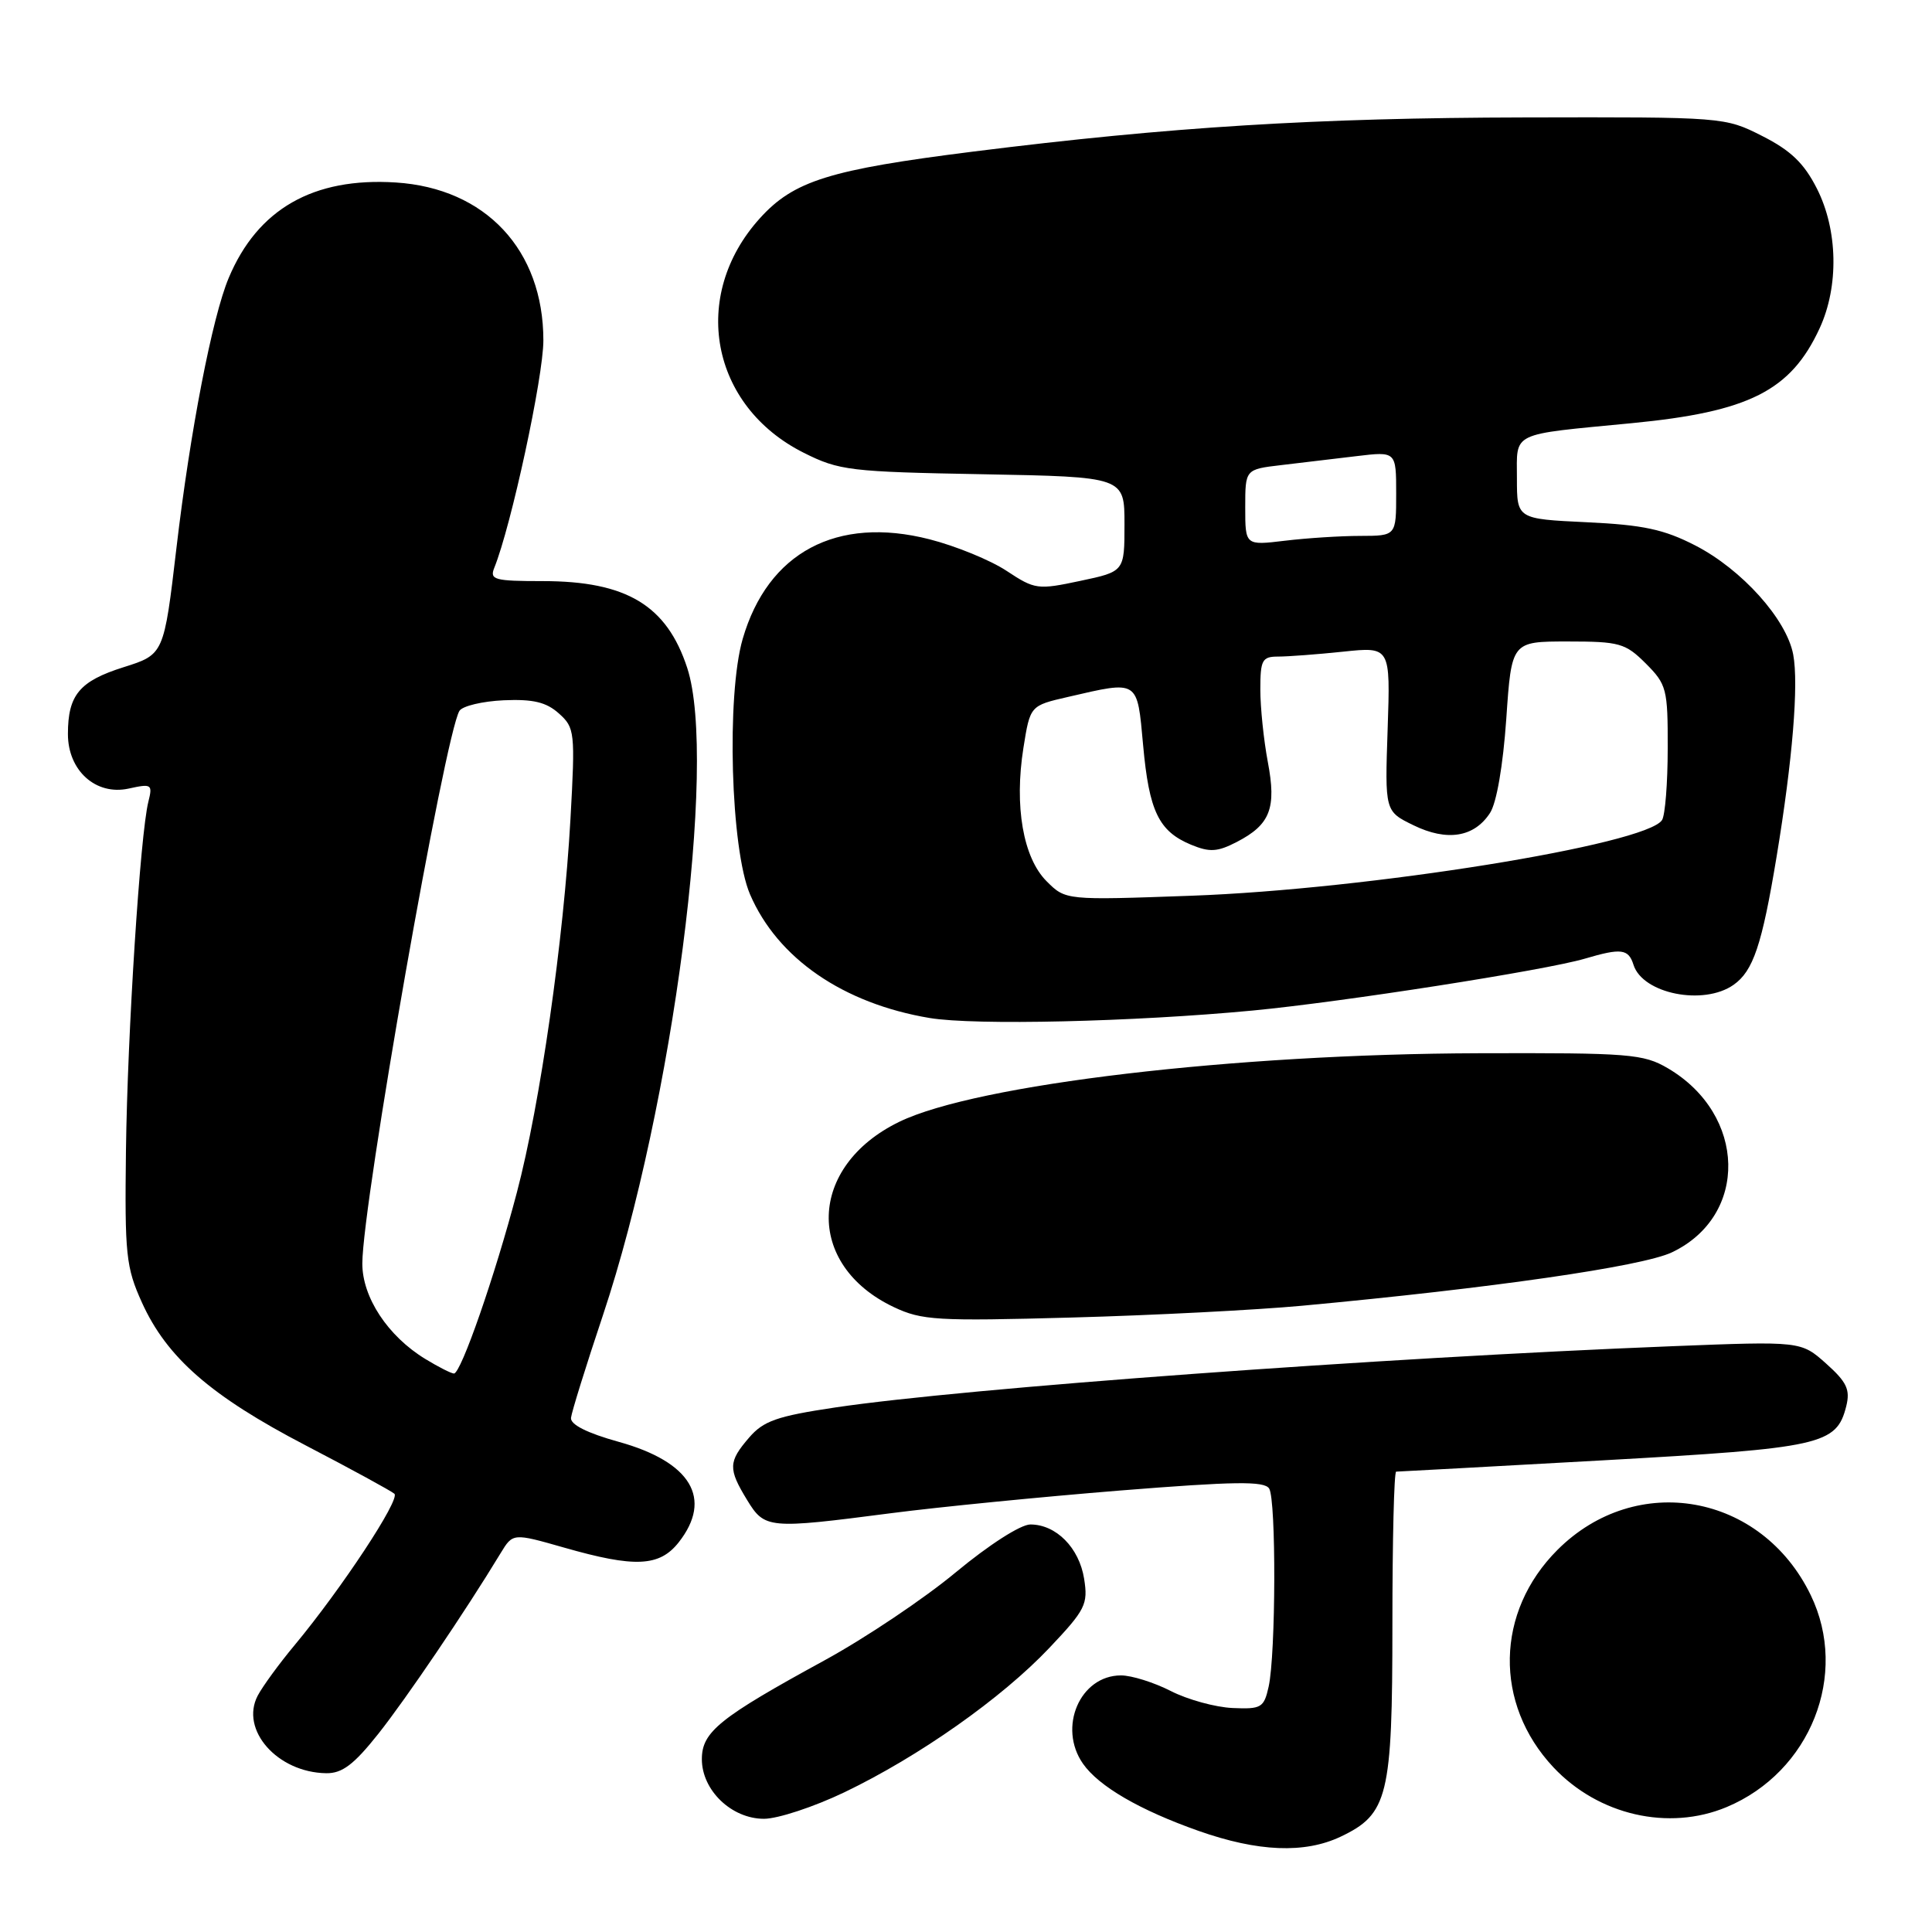 <?xml version="1.0" encoding="UTF-8" standalone="no"?>
<!DOCTYPE svg PUBLIC "-//W3C//DTD SVG 1.1//EN" "http://www.w3.org/Graphics/SVG/1.1/DTD/svg11.dtd" >
<svg xmlns="http://www.w3.org/2000/svg" xmlns:xlink="http://www.w3.org/1999/xlink" version="1.1" viewBox="0 0 256 256">
 <g >
 <path fill="currentColor"
d=" M 177.64 243.37 C 183.93 240.38 184.50 238.03 184.50 215.25 C 184.50 204.11 184.72 195.00 185.00 195.00 C 185.28 195.00 197.62 194.32 212.43 193.50 C 241.39 191.88 243.35 191.45 244.64 186.32 C 245.18 184.13 244.71 183.13 241.97 180.68 C 238.64 177.71 238.64 177.71 221.57 178.38 C 182.87 179.91 127.76 183.94 110.65 186.50 C 102.95 187.65 101.16 188.28 99.26 190.49 C 96.50 193.69 96.47 194.62 98.99 198.75 C 101.33 202.58 101.78 202.62 118.04 200.51 C 124.34 199.69 138.02 198.34 148.44 197.50 C 163.61 196.29 167.53 196.23 168.17 197.24 C 169.11 198.73 169.06 219.17 168.10 223.50 C 167.48 226.28 167.13 226.49 163.32 226.32 C 161.05 226.22 157.37 225.21 155.14 224.07 C 152.91 222.93 149.94 222.00 148.54 222.00 C 143.11 222.00 140.14 228.89 143.50 233.70 C 145.61 236.71 151.00 239.84 158.81 242.60 C 166.69 245.38 172.87 245.63 177.64 243.37 Z  M 111.88 237.49 C 121.76 232.75 132.74 225.02 139.04 218.36 C 143.84 213.29 144.19 212.58 143.65 209.18 C 142.99 205.08 139.94 202.00 136.53 202.00 C 135.24 202.00 131.05 204.69 126.67 208.32 C 122.49 211.80 114.66 217.05 109.28 219.99 C 95.33 227.61 93.00 229.48 93.00 233.10 C 93.00 237.22 96.93 241.00 101.23 241.00 C 103.06 241.00 107.85 239.42 111.88 237.49 Z  M 228.78 239.45 C 239.90 234.80 245.03 221.89 239.93 211.36 C 233.41 197.88 216.82 194.92 206.37 205.37 C 198.16 213.58 197.93 225.74 205.83 234.17 C 211.79 240.52 221.09 242.66 228.78 239.45 Z  M 50.12 229.75 C 53.81 225.10 61.69 213.47 66.33 205.81 C 67.96 203.13 67.96 203.13 74.73 205.06 C 84.12 207.75 87.38 207.60 89.93 204.37 C 94.48 198.58 91.57 193.71 81.98 191.05 C 77.80 189.89 75.56 188.76 75.66 187.87 C 75.74 187.12 77.65 180.97 79.91 174.22 C 89.16 146.47 95.10 100.84 91.06 88.50 C 88.35 80.21 83.01 77.00 71.93 77.00 C 65.52 77.00 64.86 76.82 65.49 75.25 C 67.74 69.69 72.00 49.94 72.00 45.11 C 72.00 33.12 64.35 24.94 52.44 24.18 C 41.51 23.48 34.13 27.70 30.30 36.84 C 28.12 42.03 25.20 57.12 23.38 72.61 C 21.72 86.72 21.72 86.72 16.37 88.41 C 10.53 90.25 9.00 92.09 9.00 97.26 C 9.00 102.12 12.71 105.44 17.05 104.49 C 20.09 103.82 20.24 103.92 19.66 106.23 C 18.58 110.52 16.89 136.85 16.69 152.44 C 16.52 166.26 16.69 167.92 18.81 172.60 C 22.11 179.89 27.94 184.98 40.50 191.52 C 46.55 194.67 51.84 197.56 52.26 197.93 C 53.07 198.66 45.27 210.49 39.03 218.00 C 36.97 220.47 34.78 223.48 34.15 224.68 C 31.77 229.21 36.76 234.87 43.23 234.96 C 45.34 234.99 46.89 233.82 50.12 229.75 Z  M 172.50 173.02 C 197.74 170.68 217.58 167.81 221.52 165.95 C 231.73 161.11 231.44 147.69 221.00 141.55 C 217.75 139.65 215.95 139.50 196.00 139.56 C 163.50 139.65 129.40 143.68 119.17 148.64 C 107.02 154.53 106.62 167.59 118.42 173.19 C 122.16 174.96 124.14 175.07 142.00 174.58 C 152.72 174.29 166.45 173.58 172.50 173.02 Z  M 166.00 133.90 C 177.87 132.77 204.71 128.58 209.99 127.03 C 214.83 125.60 215.78 125.72 216.45 127.85 C 217.67 131.68 225.72 133.29 229.70 130.50 C 232.31 128.67 233.47 125.23 235.41 113.50 C 237.52 100.75 238.35 90.68 237.61 86.73 C 236.73 82.05 230.80 75.45 224.64 72.28 C 220.48 70.14 217.73 69.55 210.25 69.20 C 201.00 68.76 201.00 68.76 201.00 63.40 C 201.00 57.15 199.97 57.64 216.24 56.07 C 231.76 54.57 237.29 51.78 241.11 43.50 C 243.68 37.94 243.53 30.47 240.75 24.99 C 239.05 21.63 237.29 19.94 233.52 18.03 C 228.55 15.51 228.45 15.50 202.02 15.56 C 174.32 15.62 155.08 16.81 129.00 20.08 C 109.89 22.48 105.17 23.96 100.68 28.93 C 91.40 39.20 94.14 53.81 106.51 60.00 C 111.20 62.35 112.61 62.52 130.25 62.84 C 149.00 63.19 149.00 63.19 149.00 69.46 C 149.00 75.73 149.00 75.73 143.14 76.97 C 137.50 78.17 137.13 78.12 133.39 75.65 C 131.25 74.23 126.65 72.35 123.17 71.46 C 110.88 68.32 101.74 73.19 98.41 84.66 C 96.24 92.14 96.82 112.54 99.38 118.50 C 103.02 126.98 111.72 132.97 123.18 134.89 C 129.16 135.89 150.16 135.40 166.00 133.90 Z  M 56.37 180.08 C 51.39 177.05 48.00 171.90 48.01 167.41 C 48.03 159.43 58.95 97.31 60.88 94.19 C 61.28 93.55 63.92 92.92 66.74 92.79 C 70.65 92.62 72.39 93.04 74.06 94.54 C 76.16 96.42 76.23 96.99 75.59 108.50 C 74.70 124.47 71.58 146.29 68.49 158.00 C 65.58 169.07 61.08 182.00 60.15 182.00 C 59.79 181.99 58.09 181.13 56.37 180.08 Z  M 138.68 116.77 C 135.57 113.66 134.38 106.83 135.61 99.09 C 136.50 93.50 136.50 93.50 141.50 92.35 C 150.94 90.17 150.67 90.00 151.47 98.75 C 152.26 107.50 153.54 110.15 157.82 111.93 C 160.29 112.95 161.31 112.89 163.87 111.57 C 168.32 109.27 169.16 107.10 167.99 100.95 C 167.45 98.08 167.00 93.76 167.00 91.36 C 167.00 87.45 167.24 87.00 169.35 87.00 C 170.65 87.00 174.53 86.71 177.97 86.35 C 184.24 85.69 184.24 85.69 183.87 96.60 C 183.50 107.50 183.50 107.50 187.29 109.35 C 191.74 111.52 195.33 110.95 197.43 107.73 C 198.31 106.39 199.16 101.43 199.59 95.25 C 200.29 85.00 200.29 85.00 207.72 85.00 C 214.60 85.00 215.37 85.22 218.08 87.92 C 220.84 90.69 221.00 91.29 220.98 99.17 C 220.98 103.75 220.64 108.02 220.23 108.66 C 218.15 111.92 181.30 117.85 157.85 118.69 C 141.20 119.29 141.20 119.29 138.68 116.77 Z  M 165.00 67.23 C 165.00 62.19 165.00 62.19 169.75 61.63 C 172.36 61.32 176.86 60.79 179.75 60.44 C 185.00 59.81 185.00 59.81 185.00 65.41 C 185.00 71.00 185.00 71.00 180.25 71.01 C 177.64 71.01 173.14 71.30 170.25 71.65 C 165.00 72.28 165.00 72.28 165.00 67.23 Z "/>
</g>
</svg>